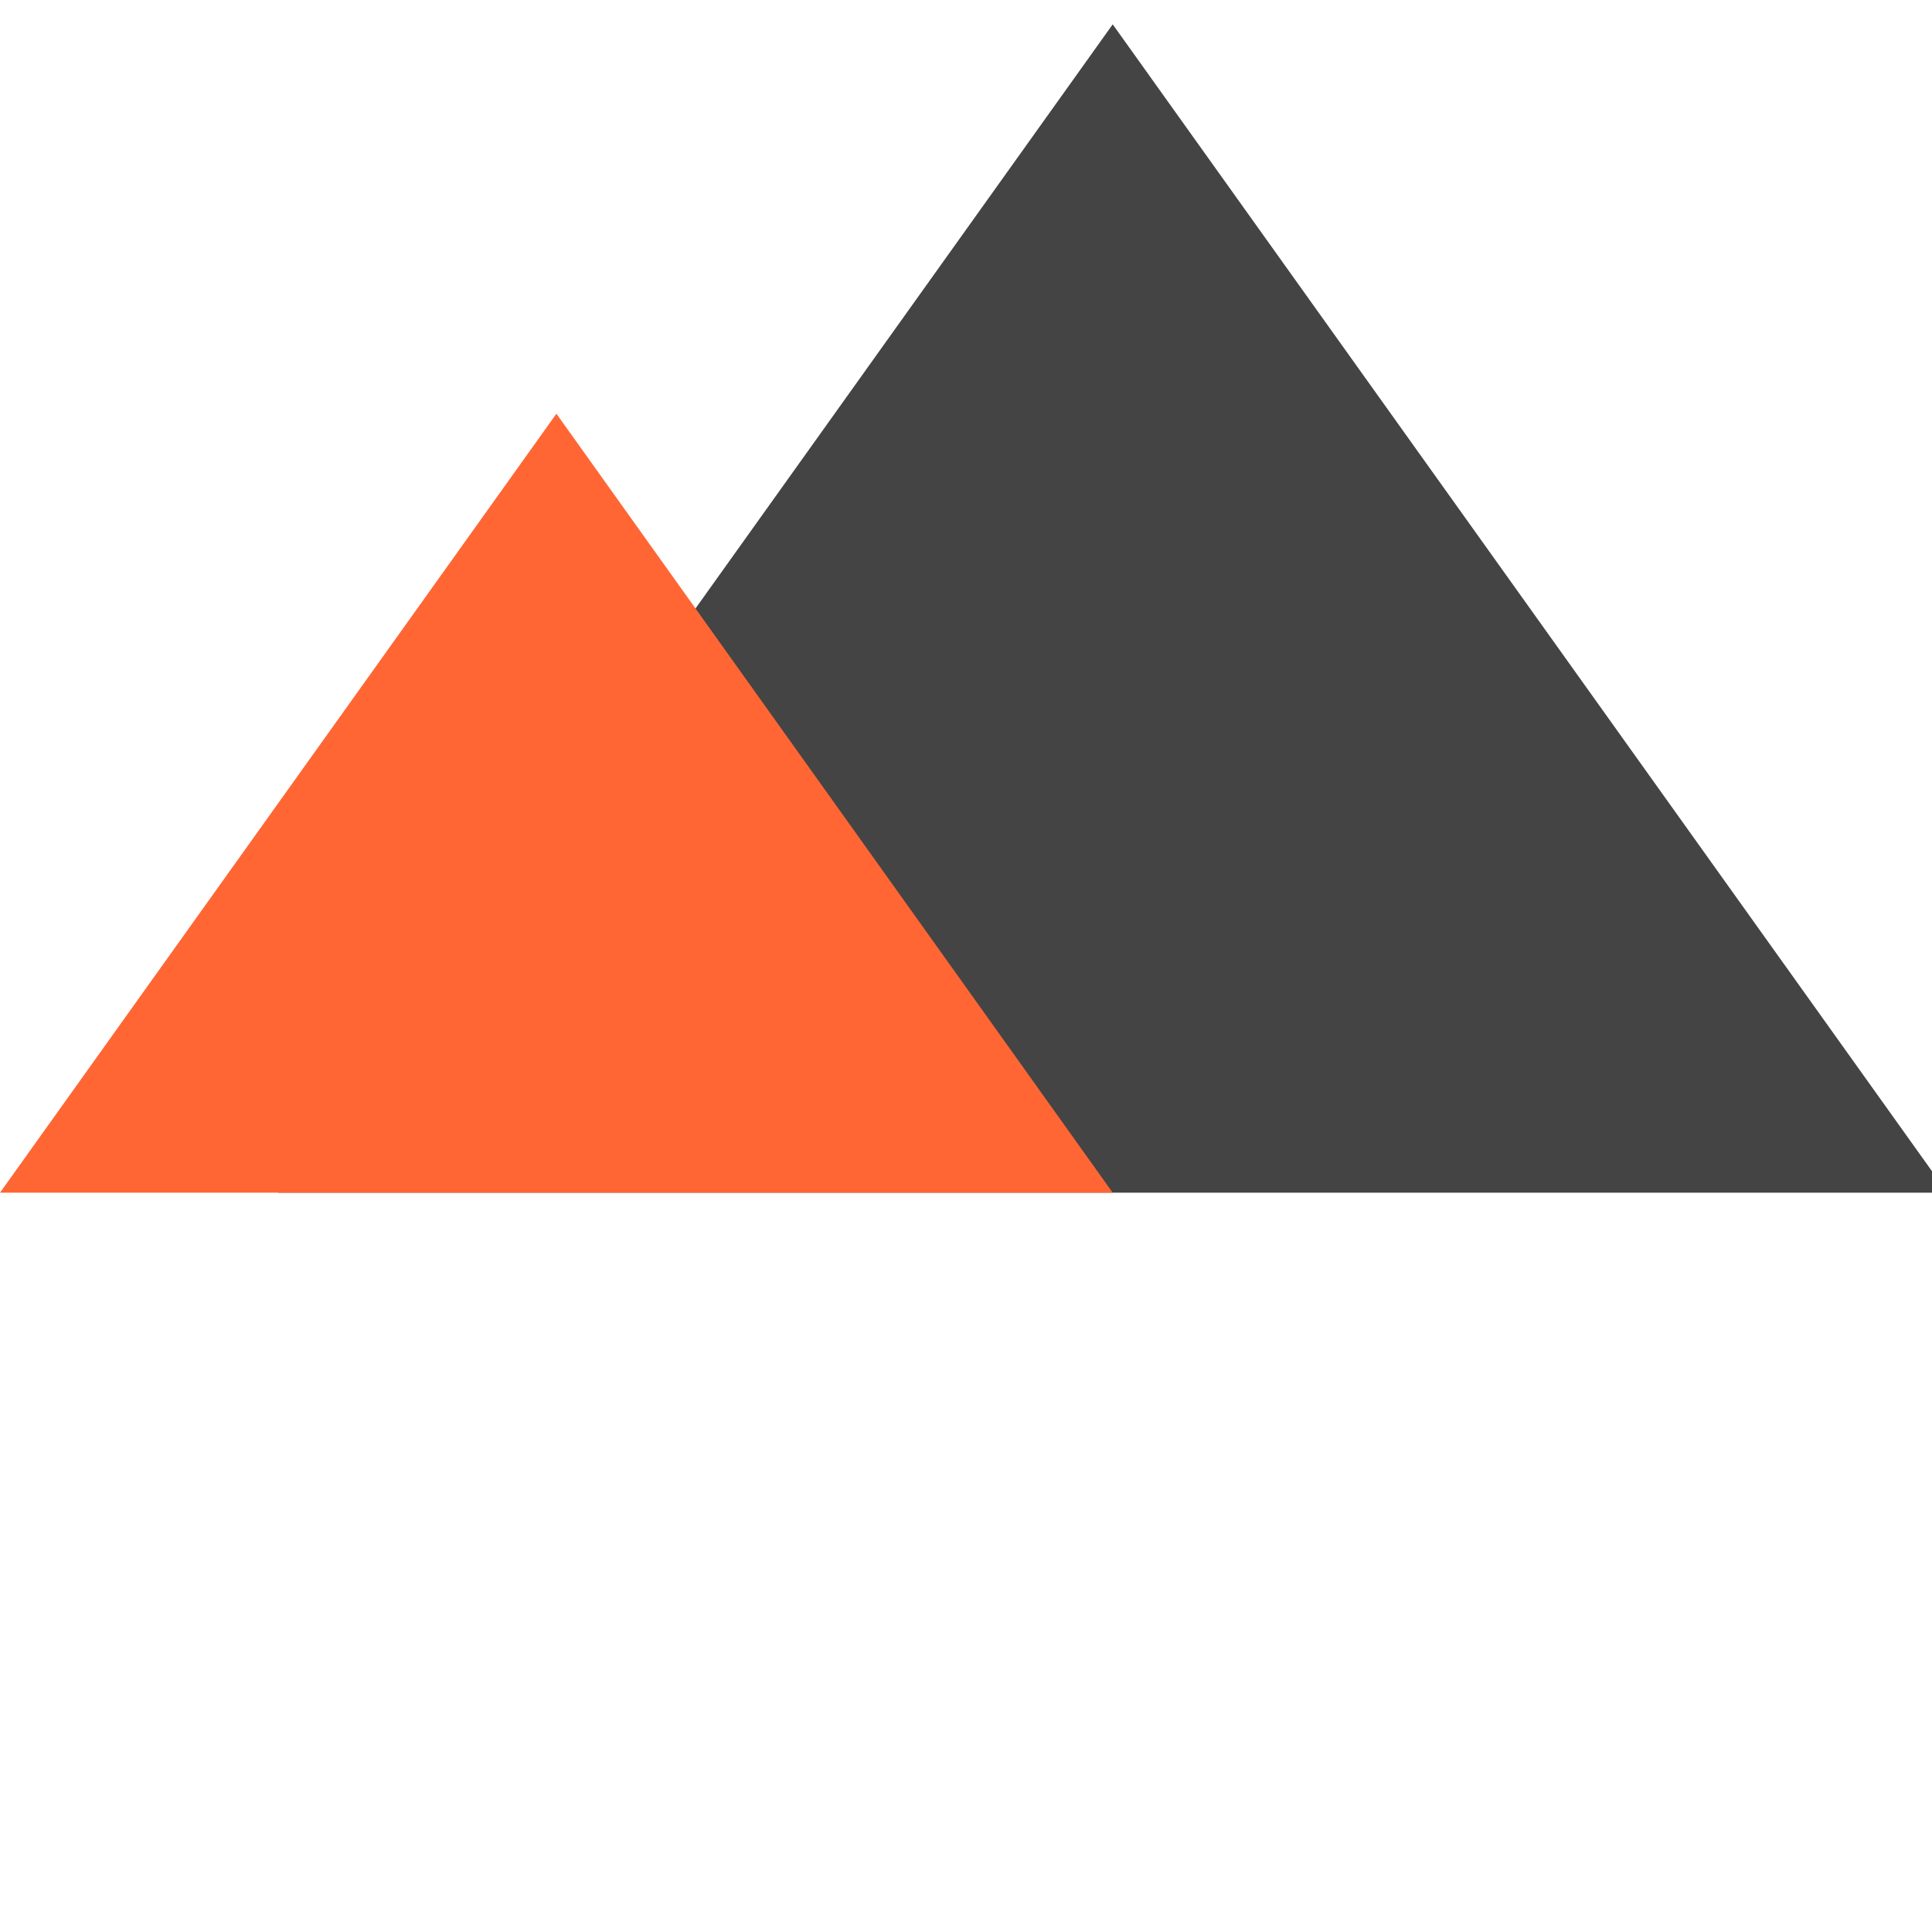 <svg
    xmlns:svg="http://www.w3.org/2000/svg"
    xmlns="http://www.w3.org/2000/svg"
    viewBox="0 0 15 15"
    height="100"
    width="100">
    <defs/>
    <g
        transform="translate(0,-287.74)">
    <path
        d="M 2.16,297 8.639,287.929 15.119,297 Z"
        style="fill:#444444;stroke:none;" />
    <path
        d="M 0,297 4.32,290.952 8.639,297 Z"
        style="fill:#ff6633;stroke:none;" />
    </g>
</svg>
